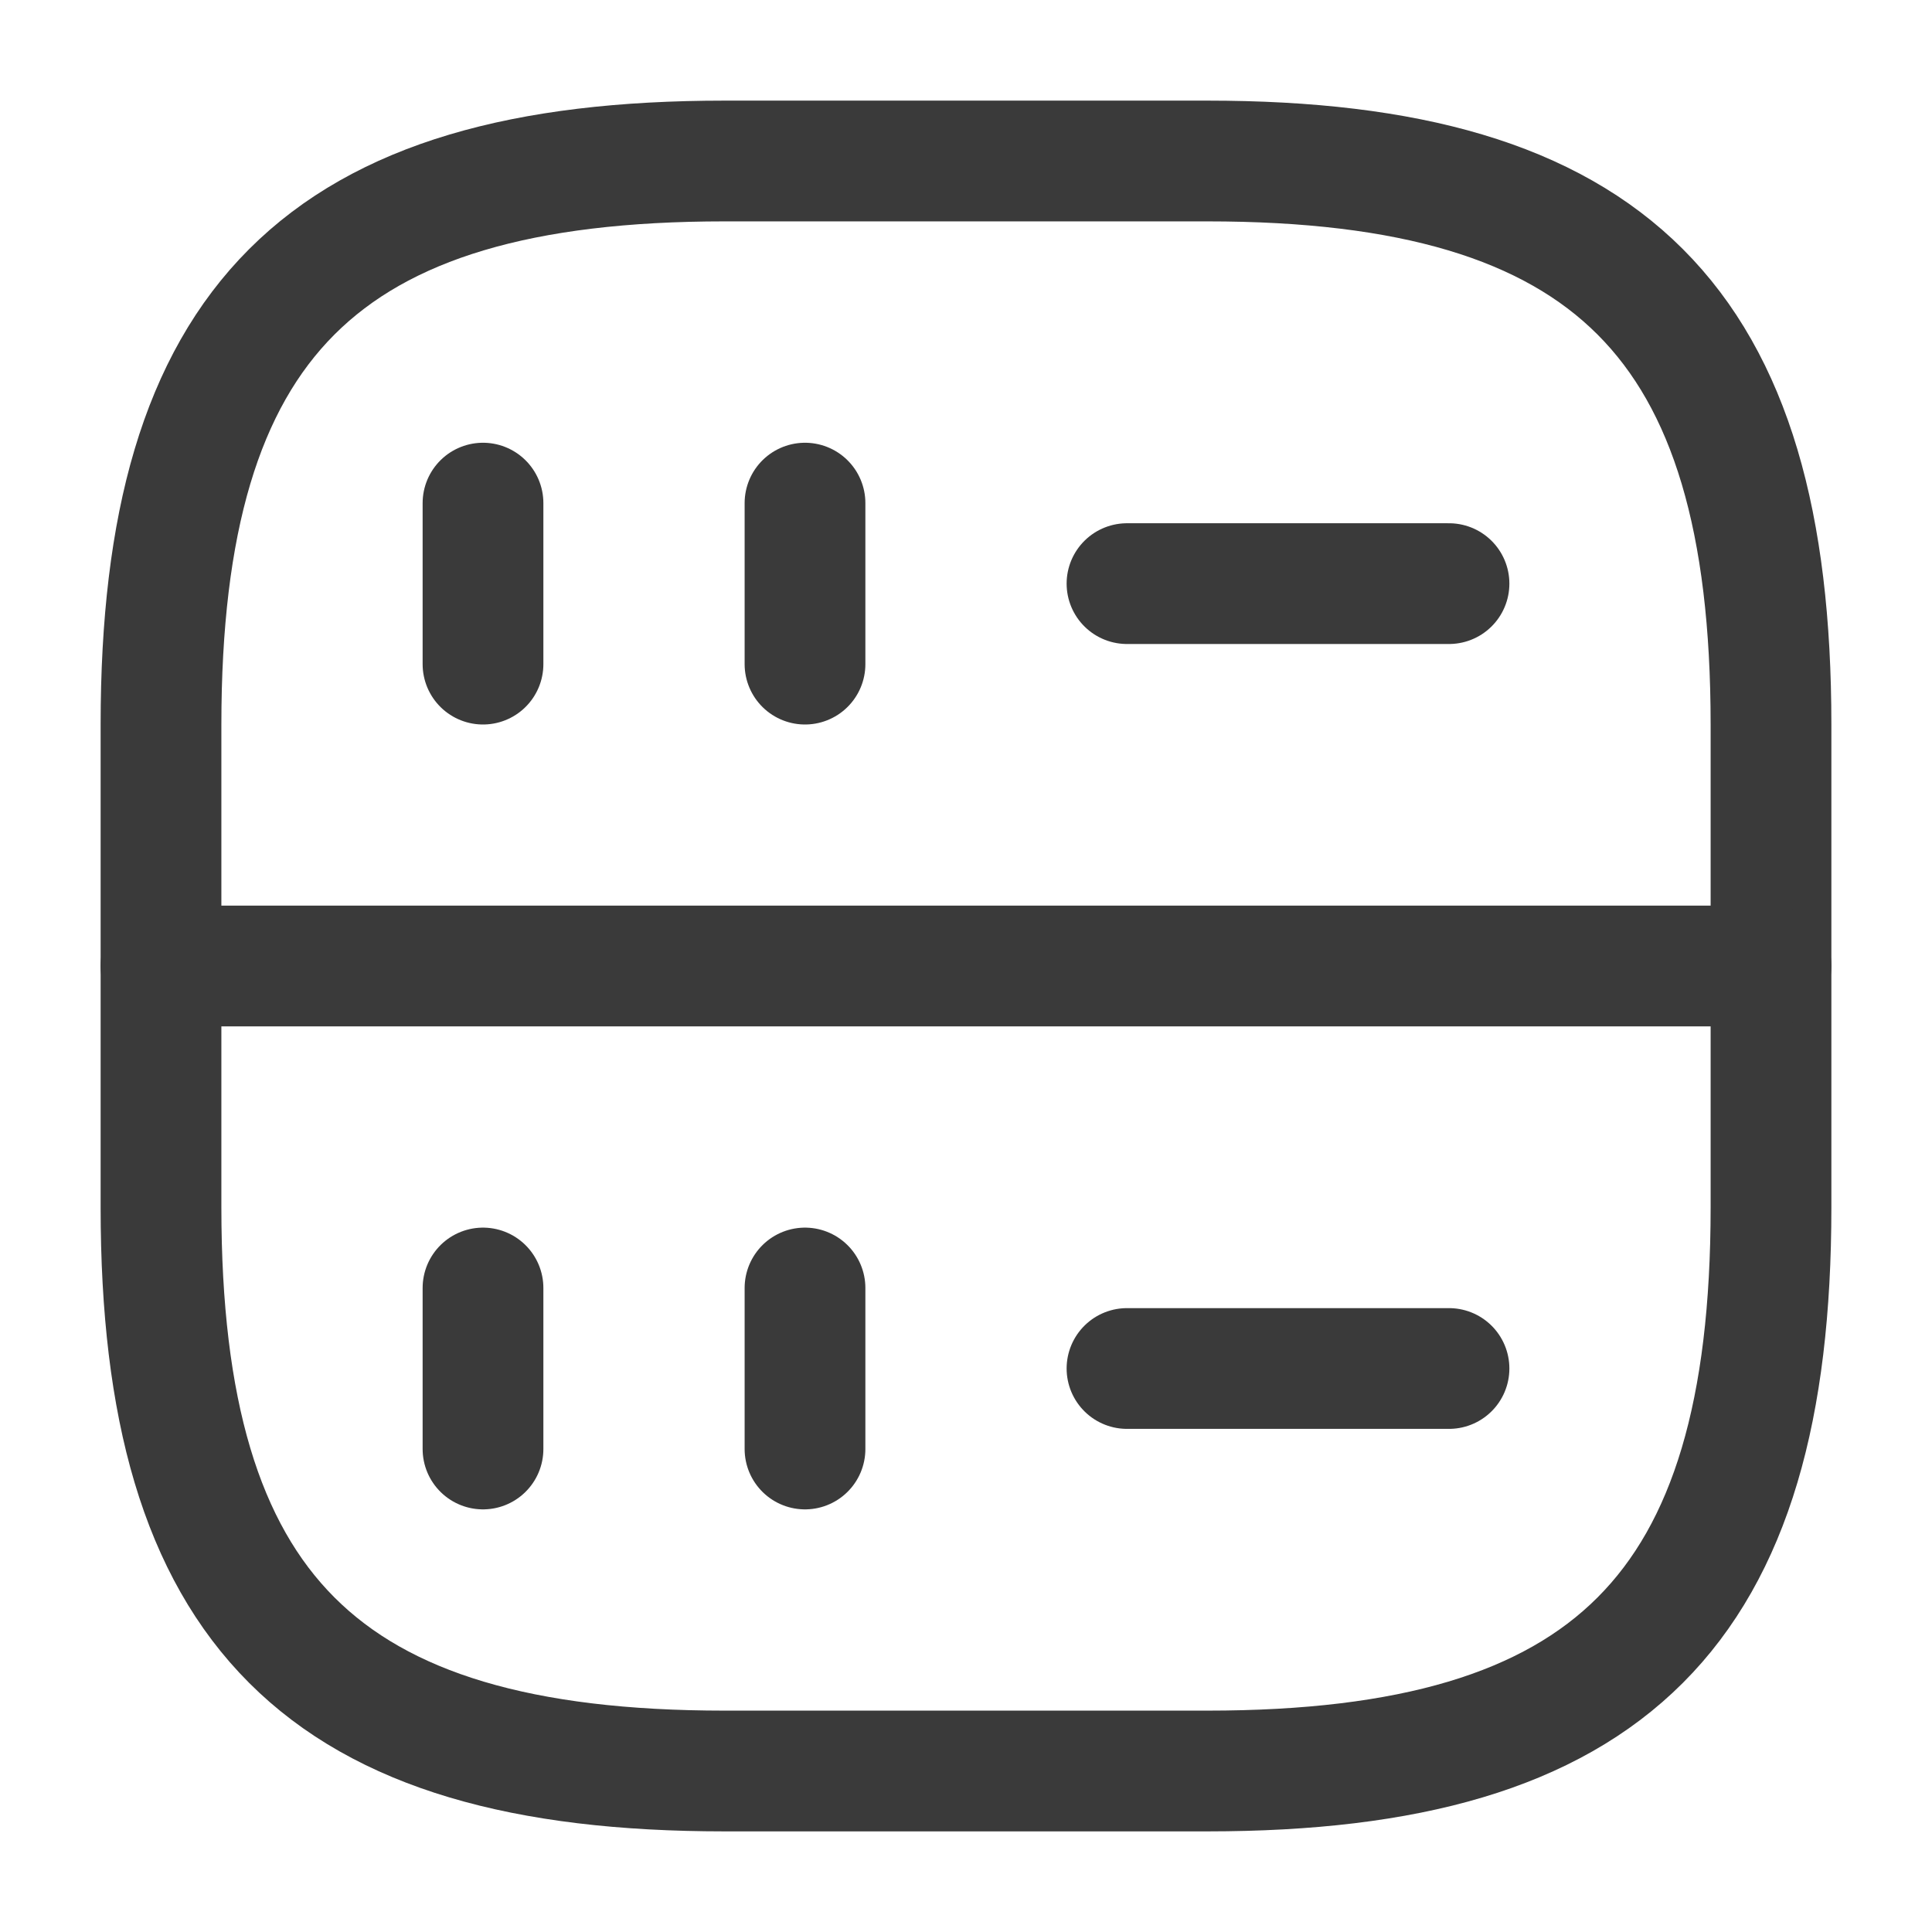 <svg width="24" height="24" viewBox="0 0 24 24" fill="none" xmlns="http://www.w3.org/2000/svg">
<path d="M6 6.25V8.25" stroke="#3A3A3A" stroke-width="1.5" stroke-linecap="round" stroke-linejoin="round"/>
<path d="M10 6.25V8.25" stroke="#3A3A3A" stroke-width="1.5" stroke-linecap="round" stroke-linejoin="round"/>
<path d="M9 22H15C20 22 22 20 22 15V9C22 4 20 2 15 2H9C4 2 2 4 2 9V15C2 20 4 22 9 22Z" stroke="#3A3A3A" stroke-width="1.5" stroke-linecap="round" stroke-linejoin="round"/>
<path d="M6 16V18" stroke="#3A3A3A" stroke-width="1.5" stroke-linecap="round" stroke-linejoin="round"/>
<path d="M10 16V18" stroke="#3A3A3A" stroke-width="1.5" stroke-linecap="round" stroke-linejoin="round"/>
<path d="M14 7.25H18" stroke="#3A3A3A" stroke-width="1.5" stroke-linecap="round" stroke-linejoin="round"/>
<path d="M14 17H18" stroke="#3A3A3A" stroke-width="1.5" stroke-linecap="round" stroke-linejoin="round"/>
<path d="M2 12H22" stroke="#3A3A3A" stroke-width="1.5" stroke-linecap="round" stroke-linejoin="round"/>
</svg>
